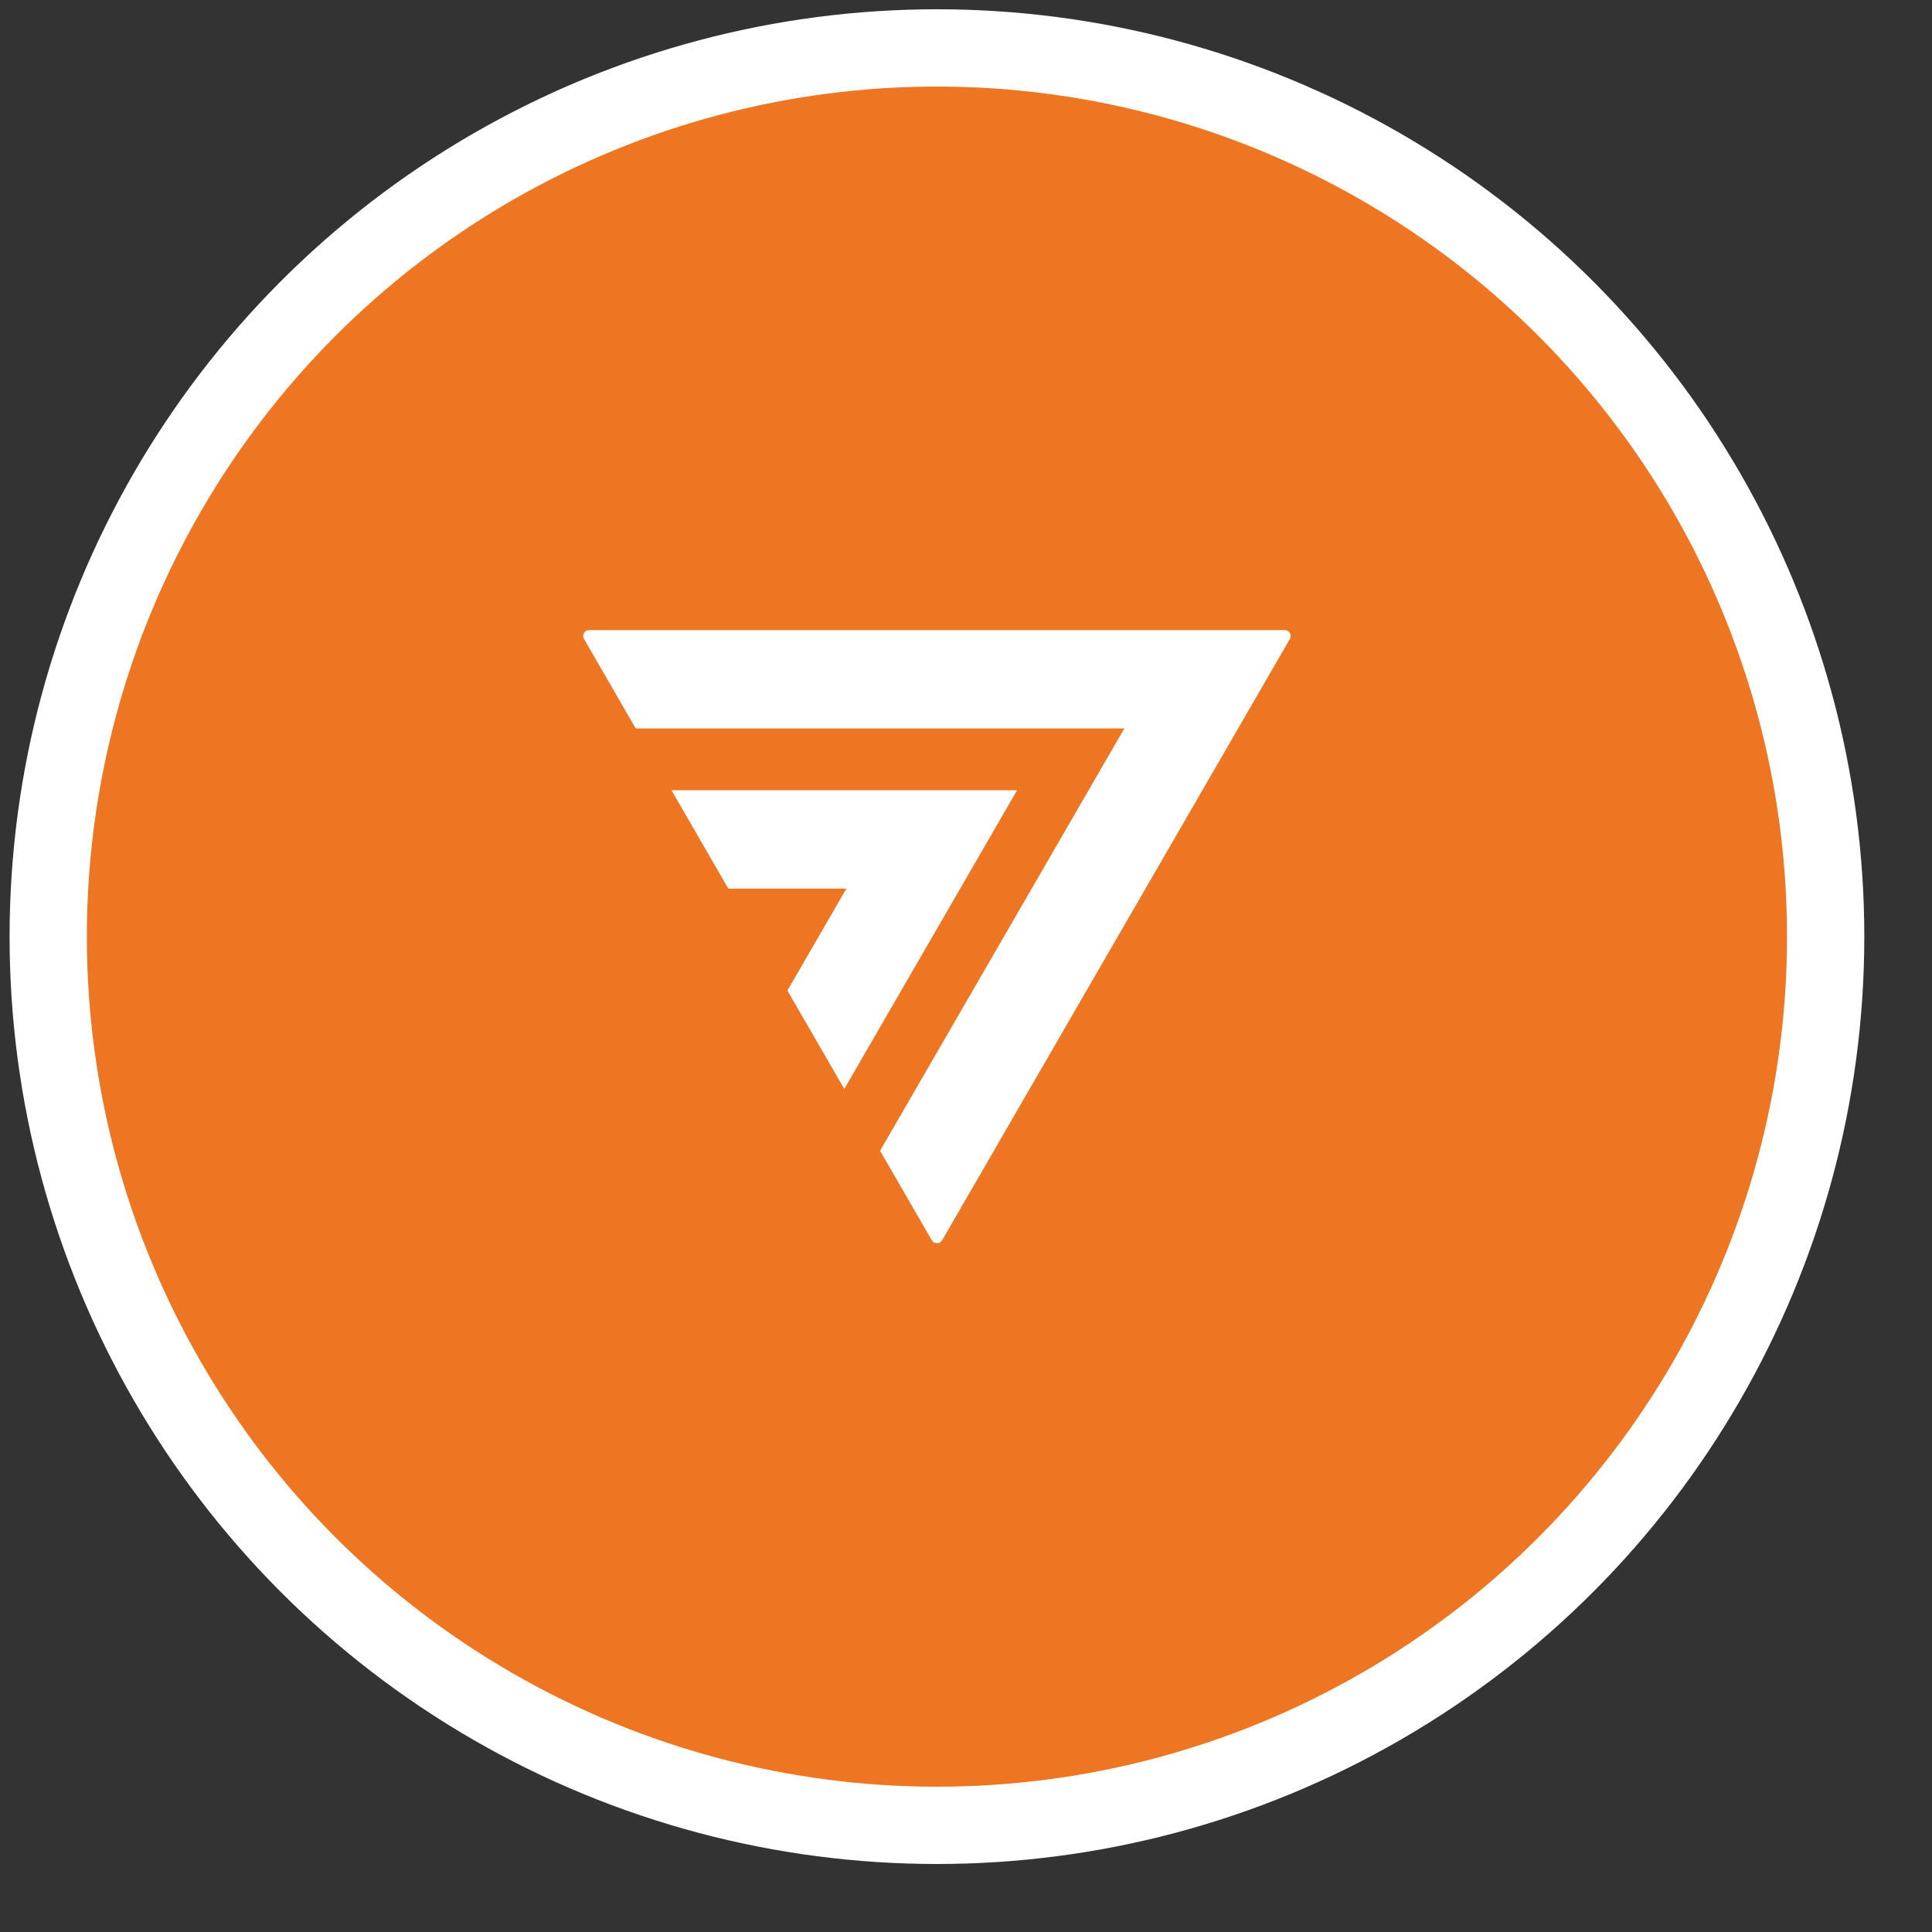 <svg xmlns="http://www.w3.org/2000/svg" width="29" height="29" viewBox="0 0 25 25" fill="none">
<rect x="0" y="0" width="25" height="25" fill="#333333" stroke="none"/>
<circle cx="12.124" cy="12.12" r="11.5" fill="#EE7623" stroke="white"/>
<path d="M7.557 8.268L8.226 9.426H14.549L11.388 14.891L12.057 16.049C12.087 16.1 12.161 16.1 12.191 16.049L16.691 8.268C16.721 8.217 16.683 8.153 16.624 8.153H7.624C7.564 8.153 7.527 8.217 7.557 8.268Z" fill="white"/>
<path d="M8.689 10.226L9.425 11.499H10.952L10.189 12.818L10.925 14.091L13.161 10.226H8.689Z" fill="white"/>
</svg>